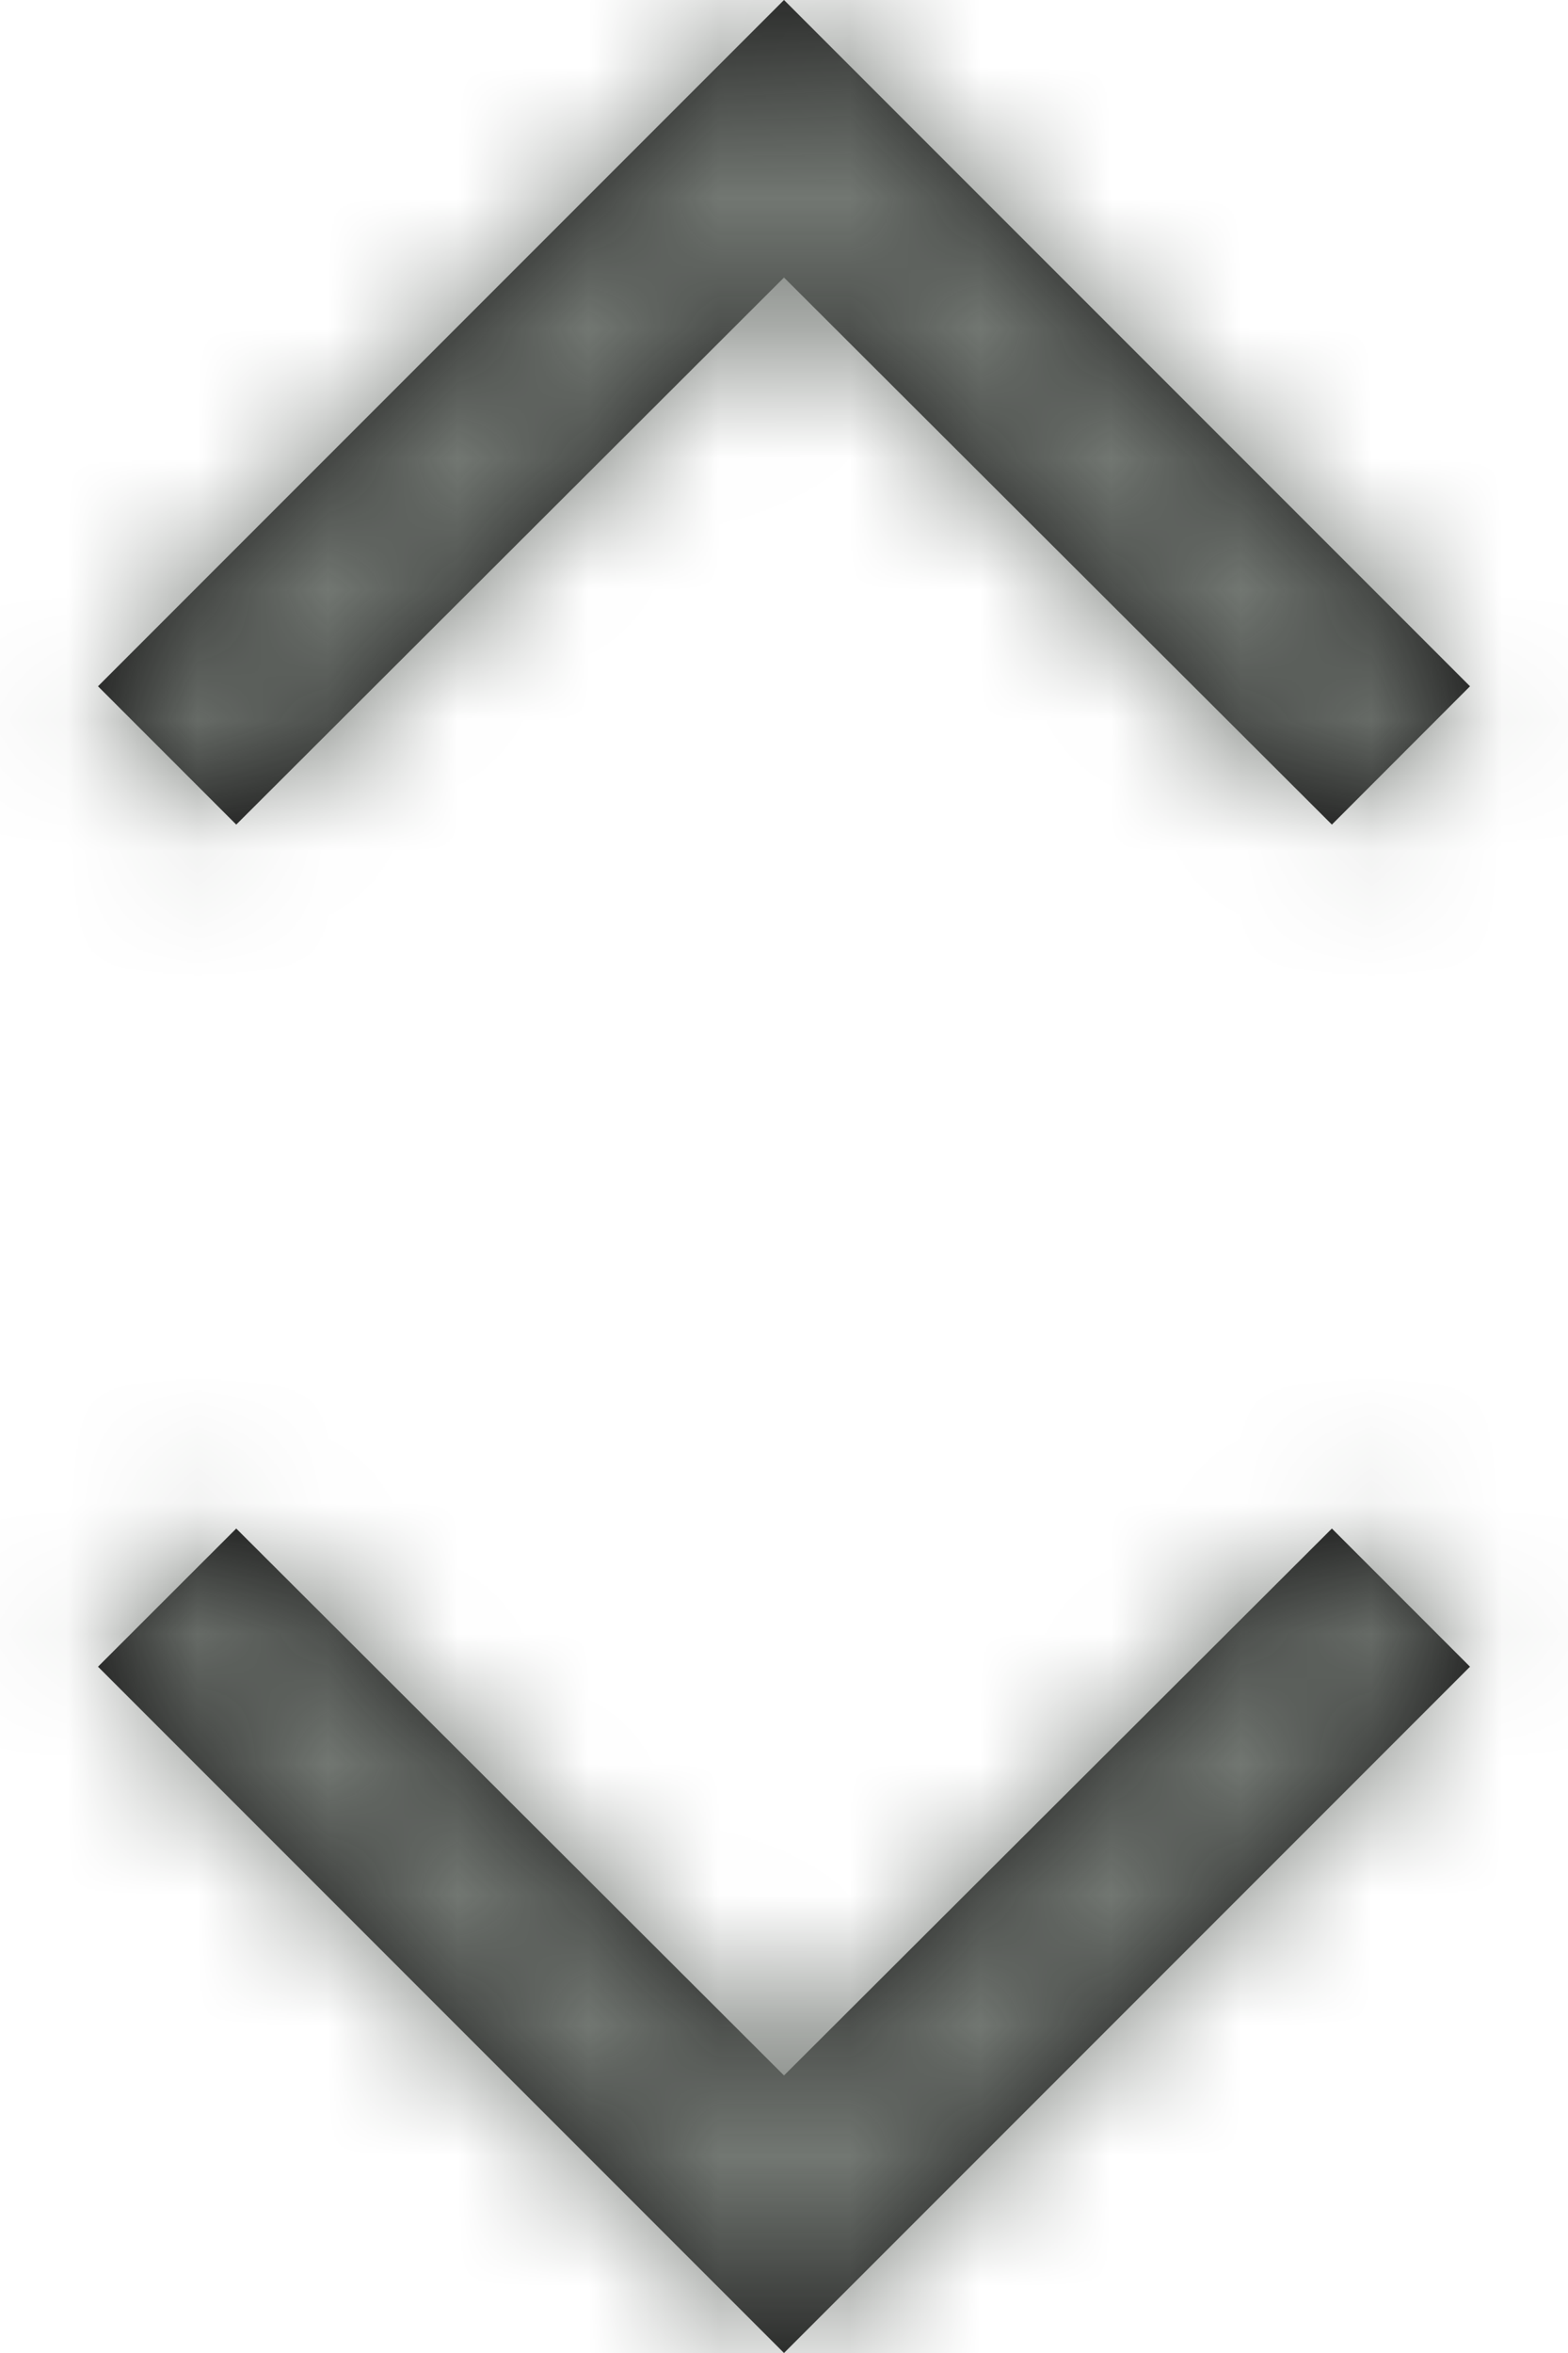 <svg width="12" height="18" viewBox="0 0 12 18" fill="none" xmlns="http://www.w3.org/2000/svg">
<mask id="path-1-inside-1_3727_3654" fill="white">
<path d="M6 18L0.75 12.75L1.808 11.693L6 15.877L10.193 11.693L11.25 12.75L6 18Z"/>
<path d="M6 0L11.25 5.25L10.193 6.308L6 2.123L1.808 6.308L0.75 5.25L6 0Z"/>
</mask>
<path d="M6 18L0.75 12.75L1.808 11.693L6 15.877L10.193 11.693L11.25 12.75L6 18Z" fill="#161616"/>
<path d="M6 0L11.25 5.25L10.193 6.308L6 2.123L1.808 6.308L0.75 5.25L6 0Z" fill="#161616"/>
<path d="M6 18L0.75 12.75L1.808 11.693L6 15.877L10.193 11.693L11.25 12.75L6 18Z" stroke="#727772" stroke-width="3" mask="url(#path-1-inside-1_3727_3654)"/>
<path d="M6 0L11.25 5.25L10.193 6.308L6 2.123L1.808 6.308L0.75 5.25L6 0Z" stroke="#727772" stroke-width="3" mask="url(#path-1-inside-1_3727_3654)"/>
</svg>
